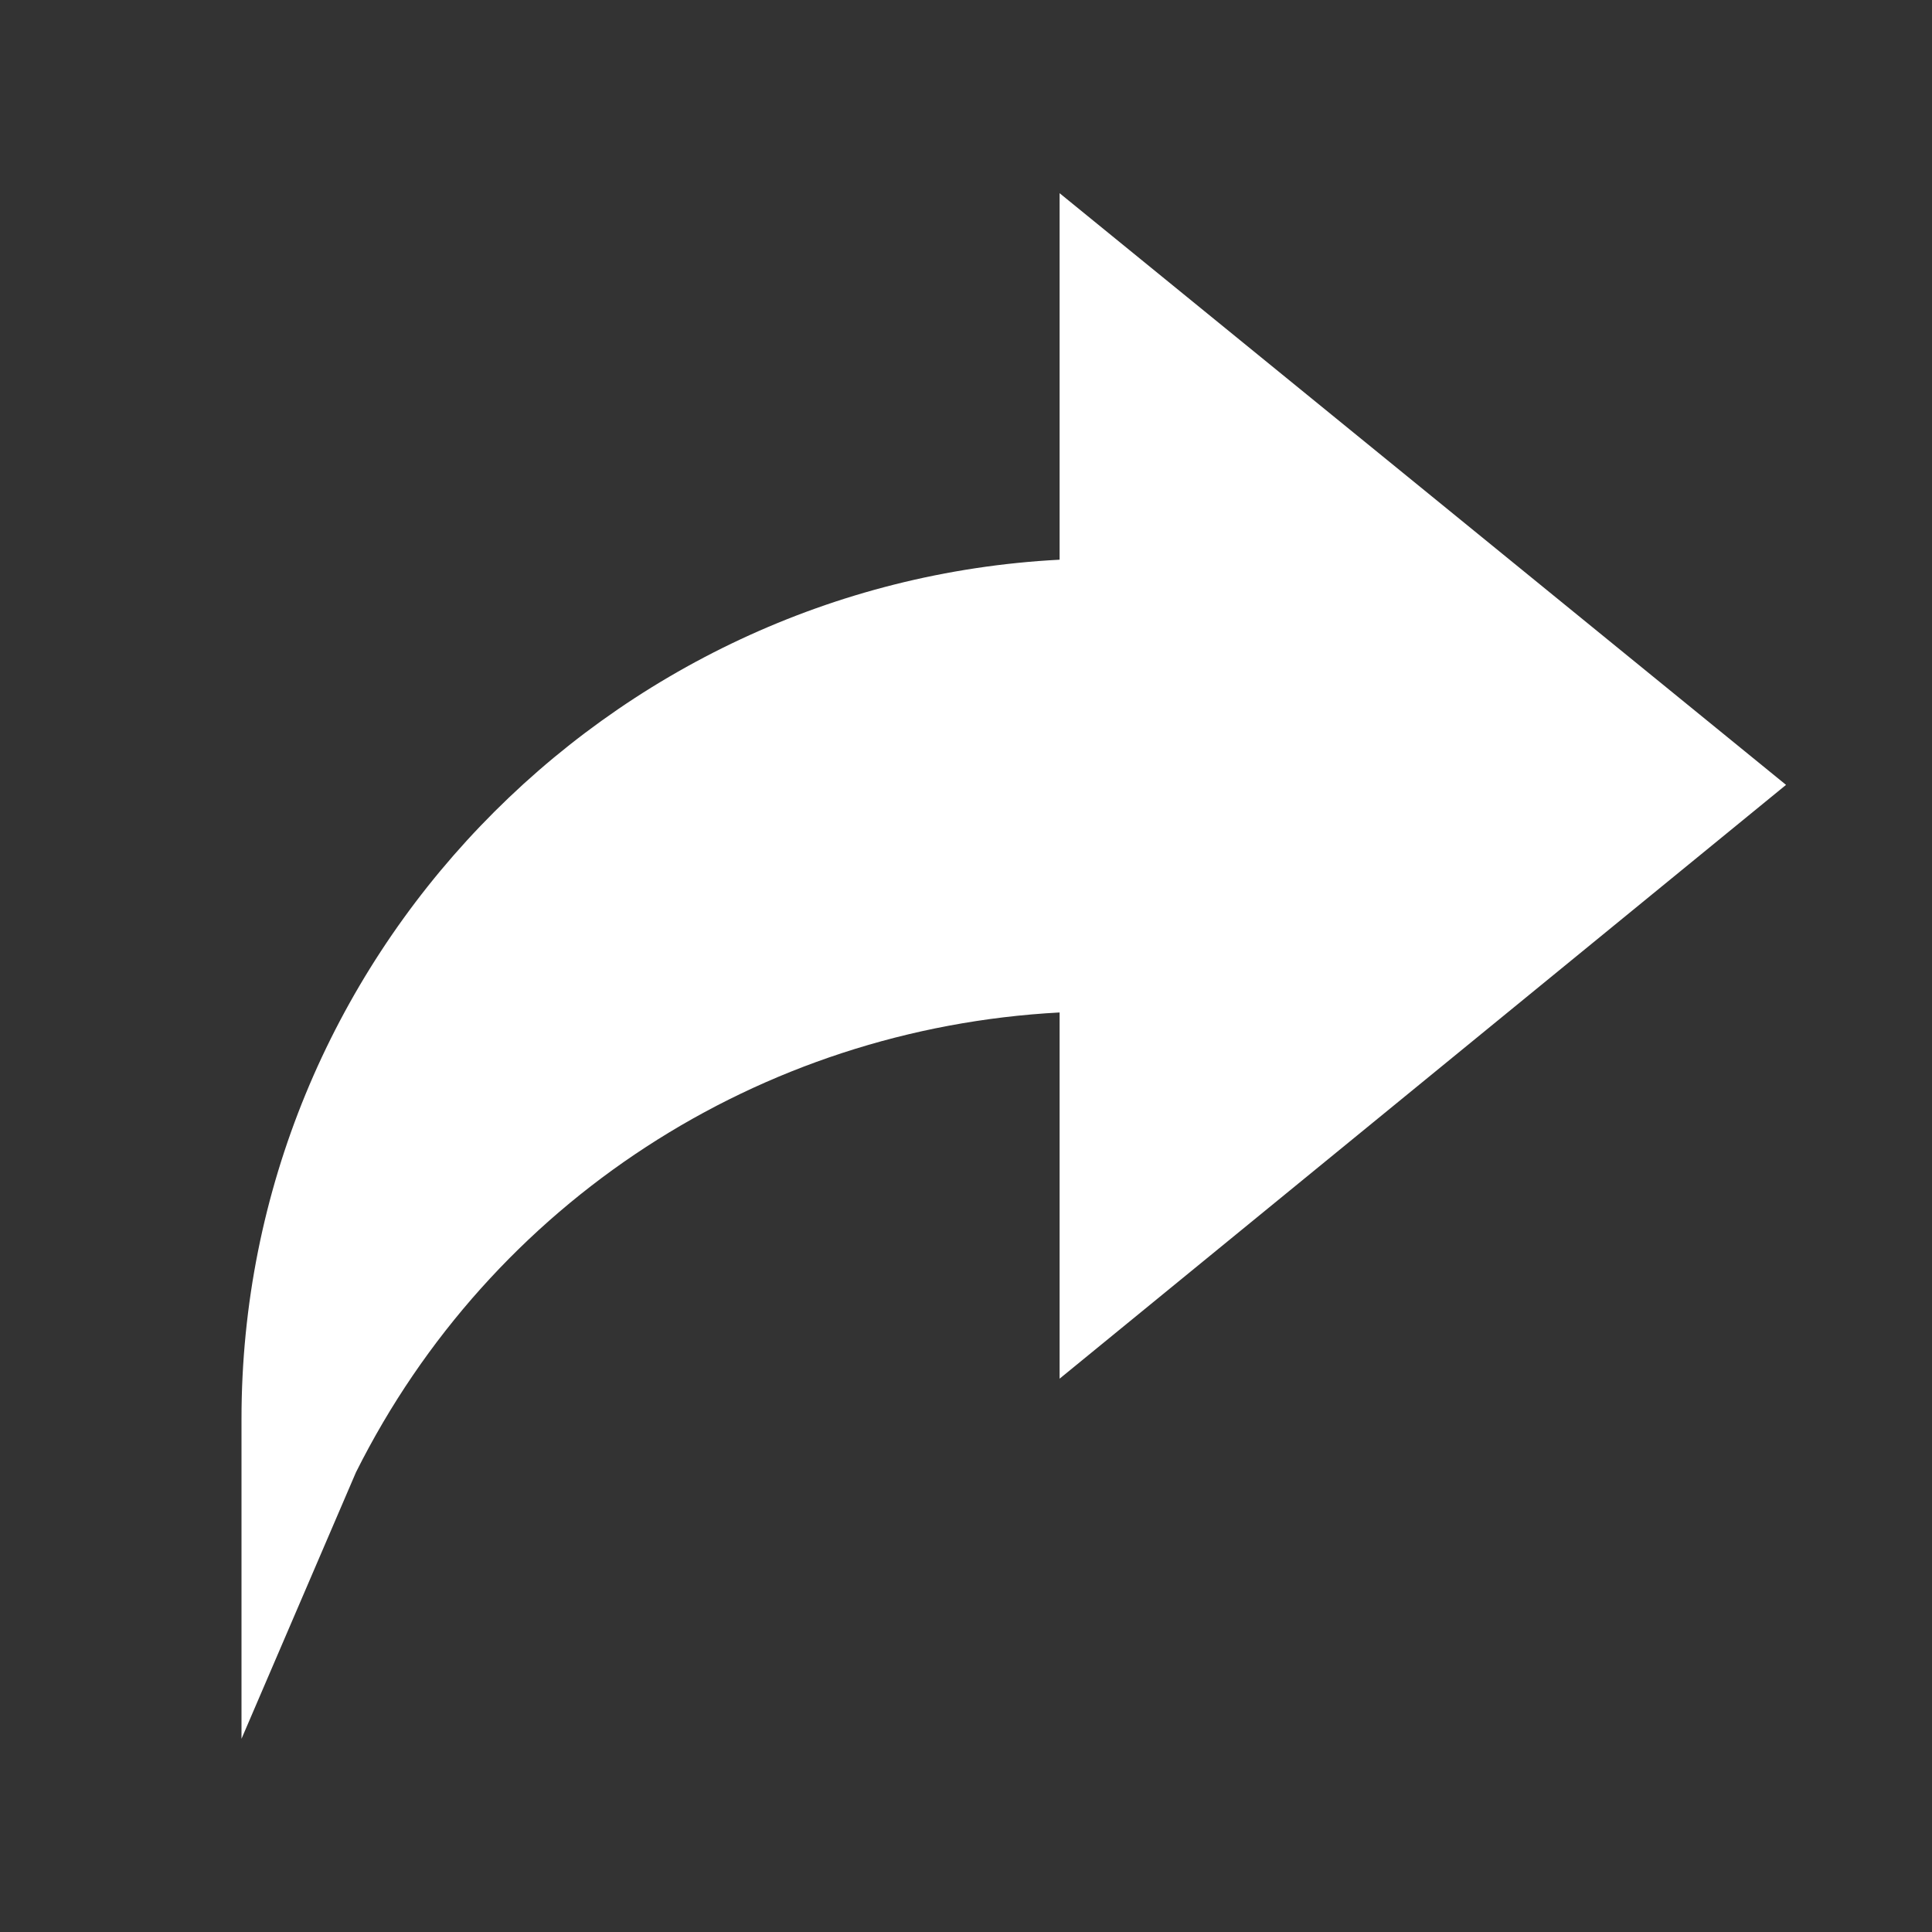 <svg width="20" height="20" viewBox="0 0 20 20" fill="none" xmlns="http://www.w3.org/2000/svg">
<rect x="0" y="0" width="20" height="20" fill="#333333" stroke="none"/>
<path d="M10.969 5.794C6.275 6.038 2.5 9.934 2.5 14.688V18L3.685 15.241C5.087 12.438 7.868 10.646 10.969 10.481V14.272L18.489 8.125L10.969 2V5.794Z" fill="white"/>
</svg>
